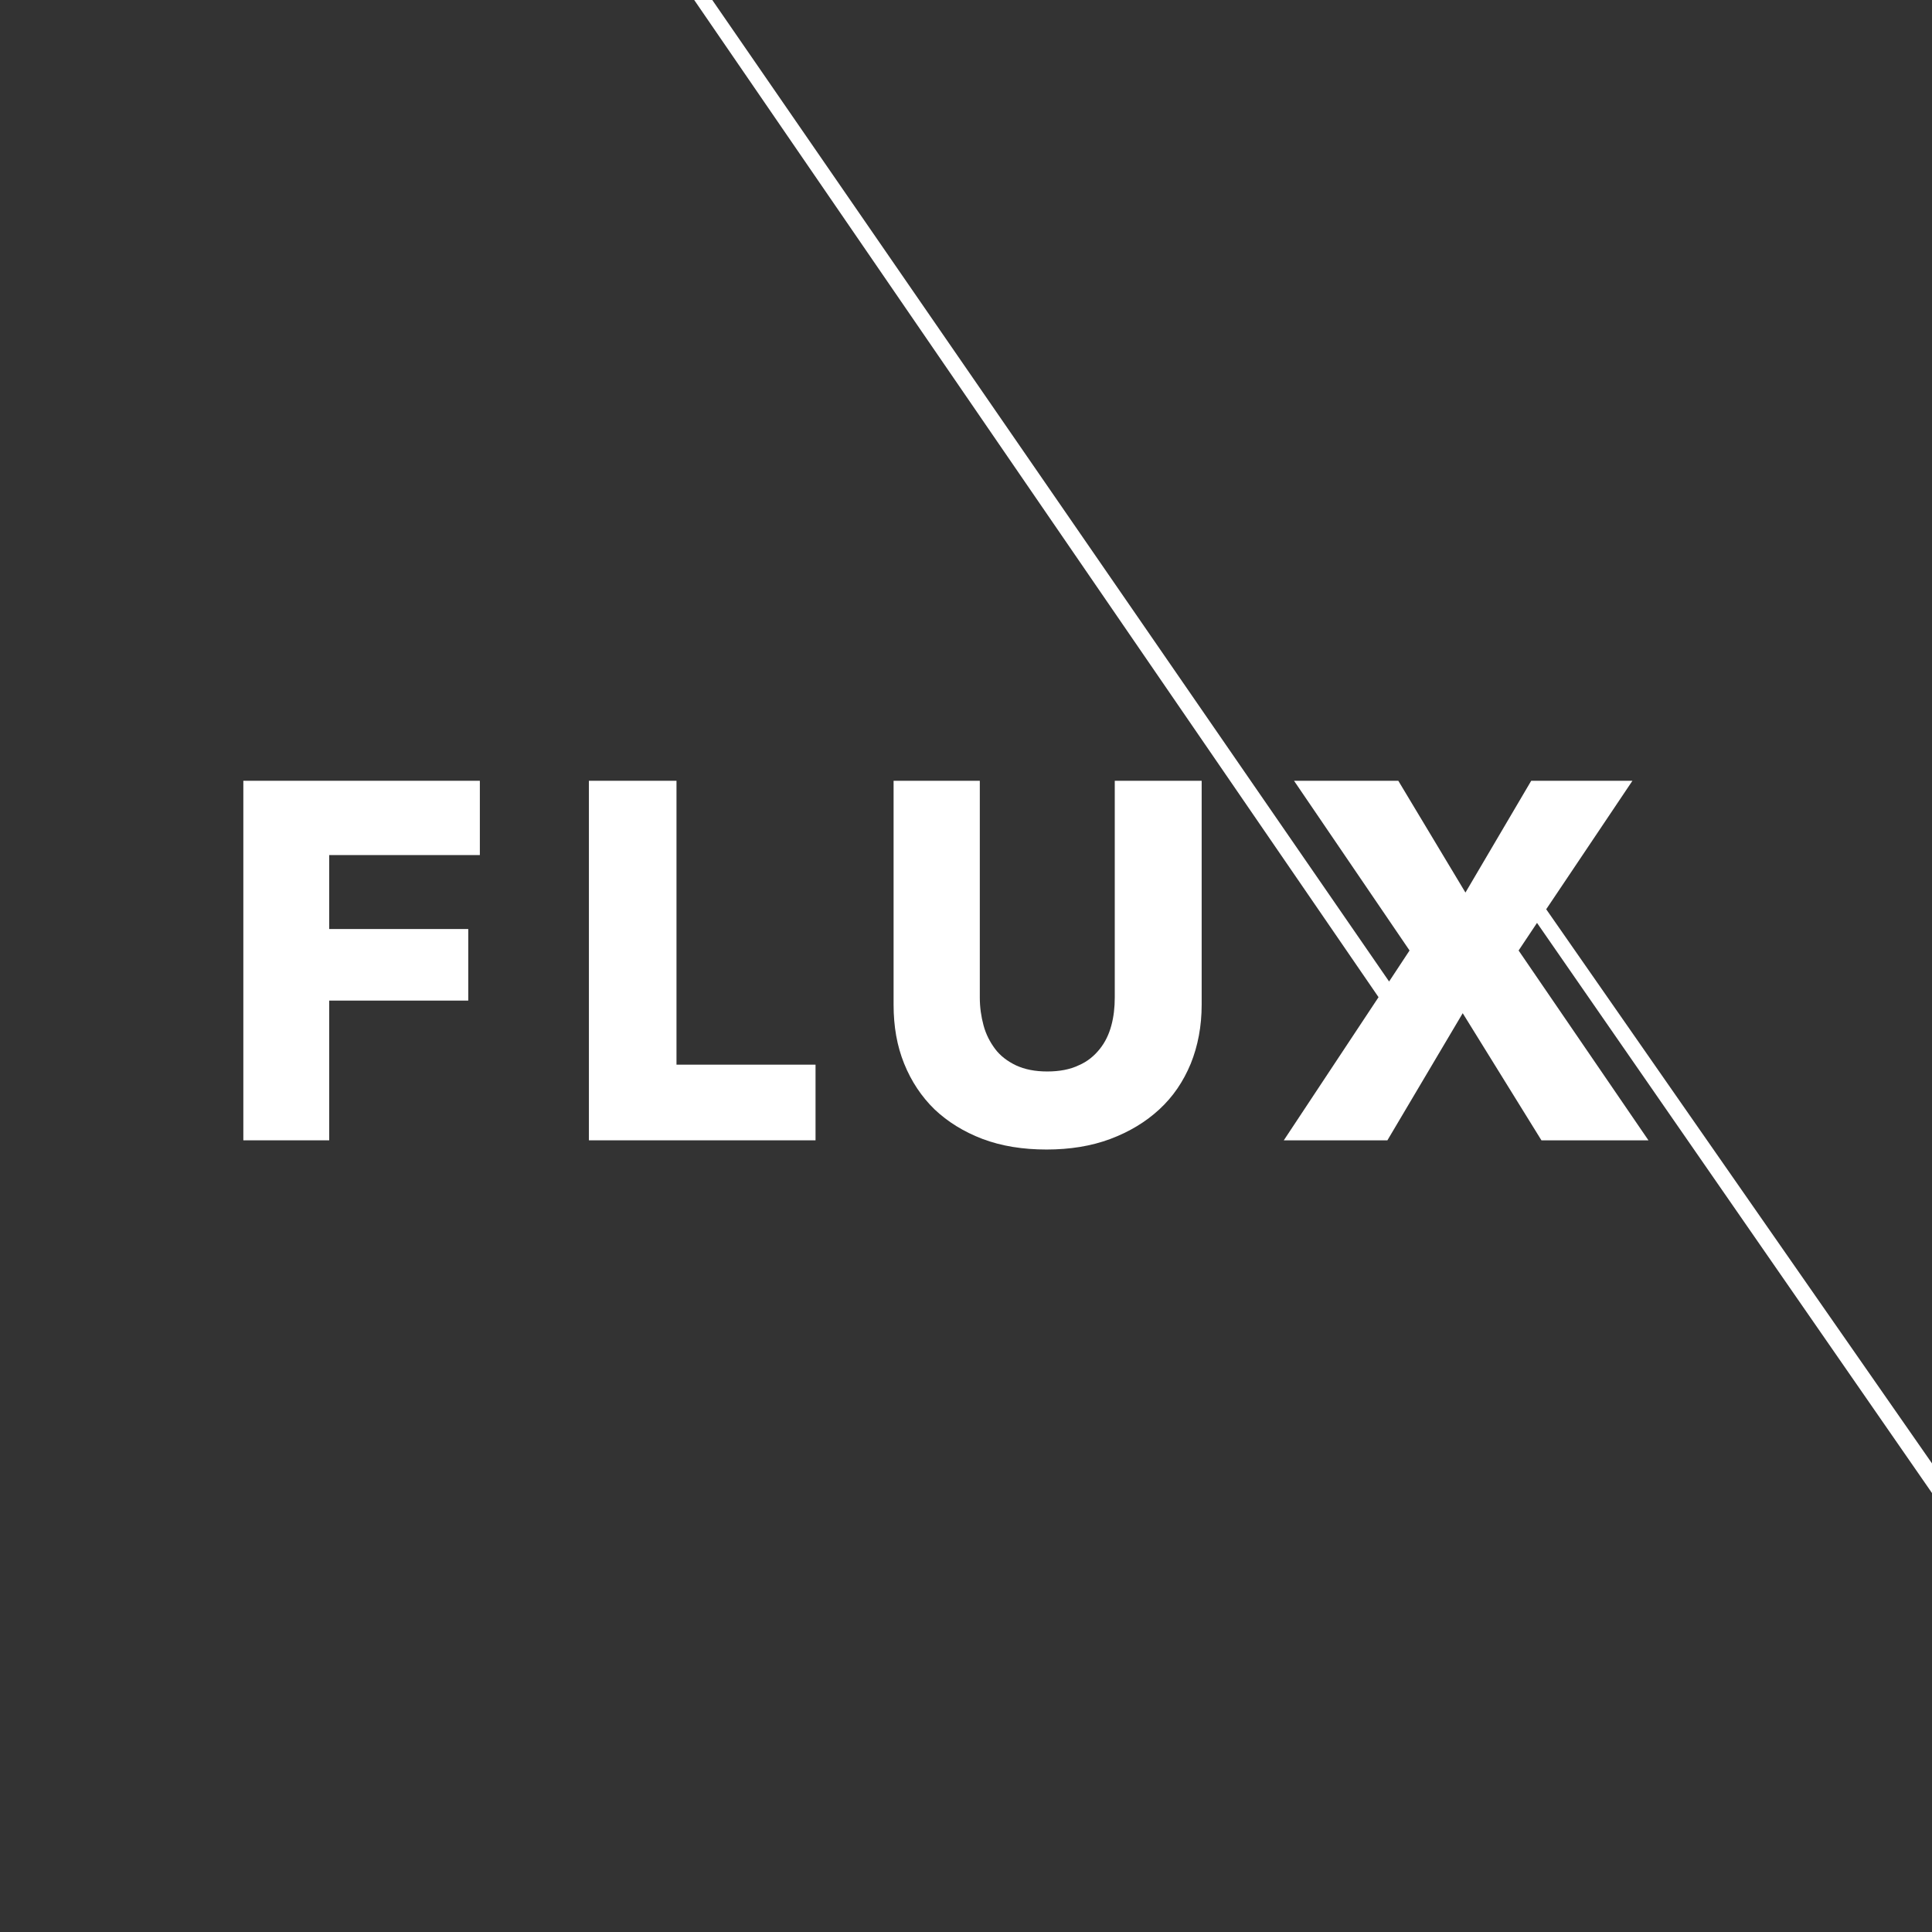 <?xml version="1.0" encoding="utf-8"?>
<!-- Generator: Adobe Illustrator 19.2.1, SVG Export Plug-In . SVG Version: 6.00 Build 0)  -->
<svg version="1.1" id="Layer_1" xmlns="http://www.w3.org/2000/svg" xmlns:xlink="http://www.w3.org/1999/xlink" x="0px" y="0px"
	 viewBox="0 0 566.9 566.9" style="enable-background:new 0 0 566.9 566.9;" xml:space="preserve">
<rect x="0" y="0" width="566.9" height="566.9" fill="#333333" stroke="none"/>
<style type="text/css">
	.st0{fill:#FFFFFF;}
</style>
<g>
	<polygon class="st0" points="453.7,266.8 479,229.1 449.3,229.1 430,261.9 410.3,229.1 379.7,229.1 413.6,278.9 407.6,288 209,0 
		203.7,0 404.5,292.6 376.7,334.6 407.1,334.6 429.2,297.3 452.3,334.6 483.7,334.6 445.6,278.9 451,270.8 566.9,438.1 566.9,429.4 
			"/>
	<polygon class="st0" points="71.4,334.6 96.6,334.6 96.6,293.6 137.4,293.6 137.4,272.6 96.6,272.6 96.6,250.9 140.8,250.9 
		140.8,229.1 71.4,229.1 	"/>
	<polygon class="st0" points="239.3,312.4 198.5,312.4 198.5,229.1 172.8,229.1 172.8,334.6 239.3,334.6 	"/>
	<path class="st0" d="M349.4,312.1c2.1-5.2,3.2-11,3.2-17.3v-65.7h-25.5v63.6c0,2.9-0.3,5.6-1,8.2s-1.8,4.9-3.4,6.9
		s-3.6,3.7-6.2,4.8c-2.5,1.2-5.6,1.8-9.2,1.8s-6.6-0.6-9.2-1.8c-2.5-1.2-4.6-2.8-6.1-4.8s-2.7-4.3-3.4-6.9c-0.7-2.6-1.1-5.3-1.1-8.2
		v-63.6h-25.3v65.7c0,6.4,1,12.1,3.1,17.3c2.1,5.2,5.1,9.7,8.9,13.4c3.9,3.7,8.6,6.6,14.1,8.7c5.6,2.1,11.8,3.1,18.8,3.1
		c6.8,0,13.1-1,18.7-3.1s10.4-5,14.4-8.7C344.2,321.8,347.2,317.4,349.4,312.1z"/>
</g>
</svg>
